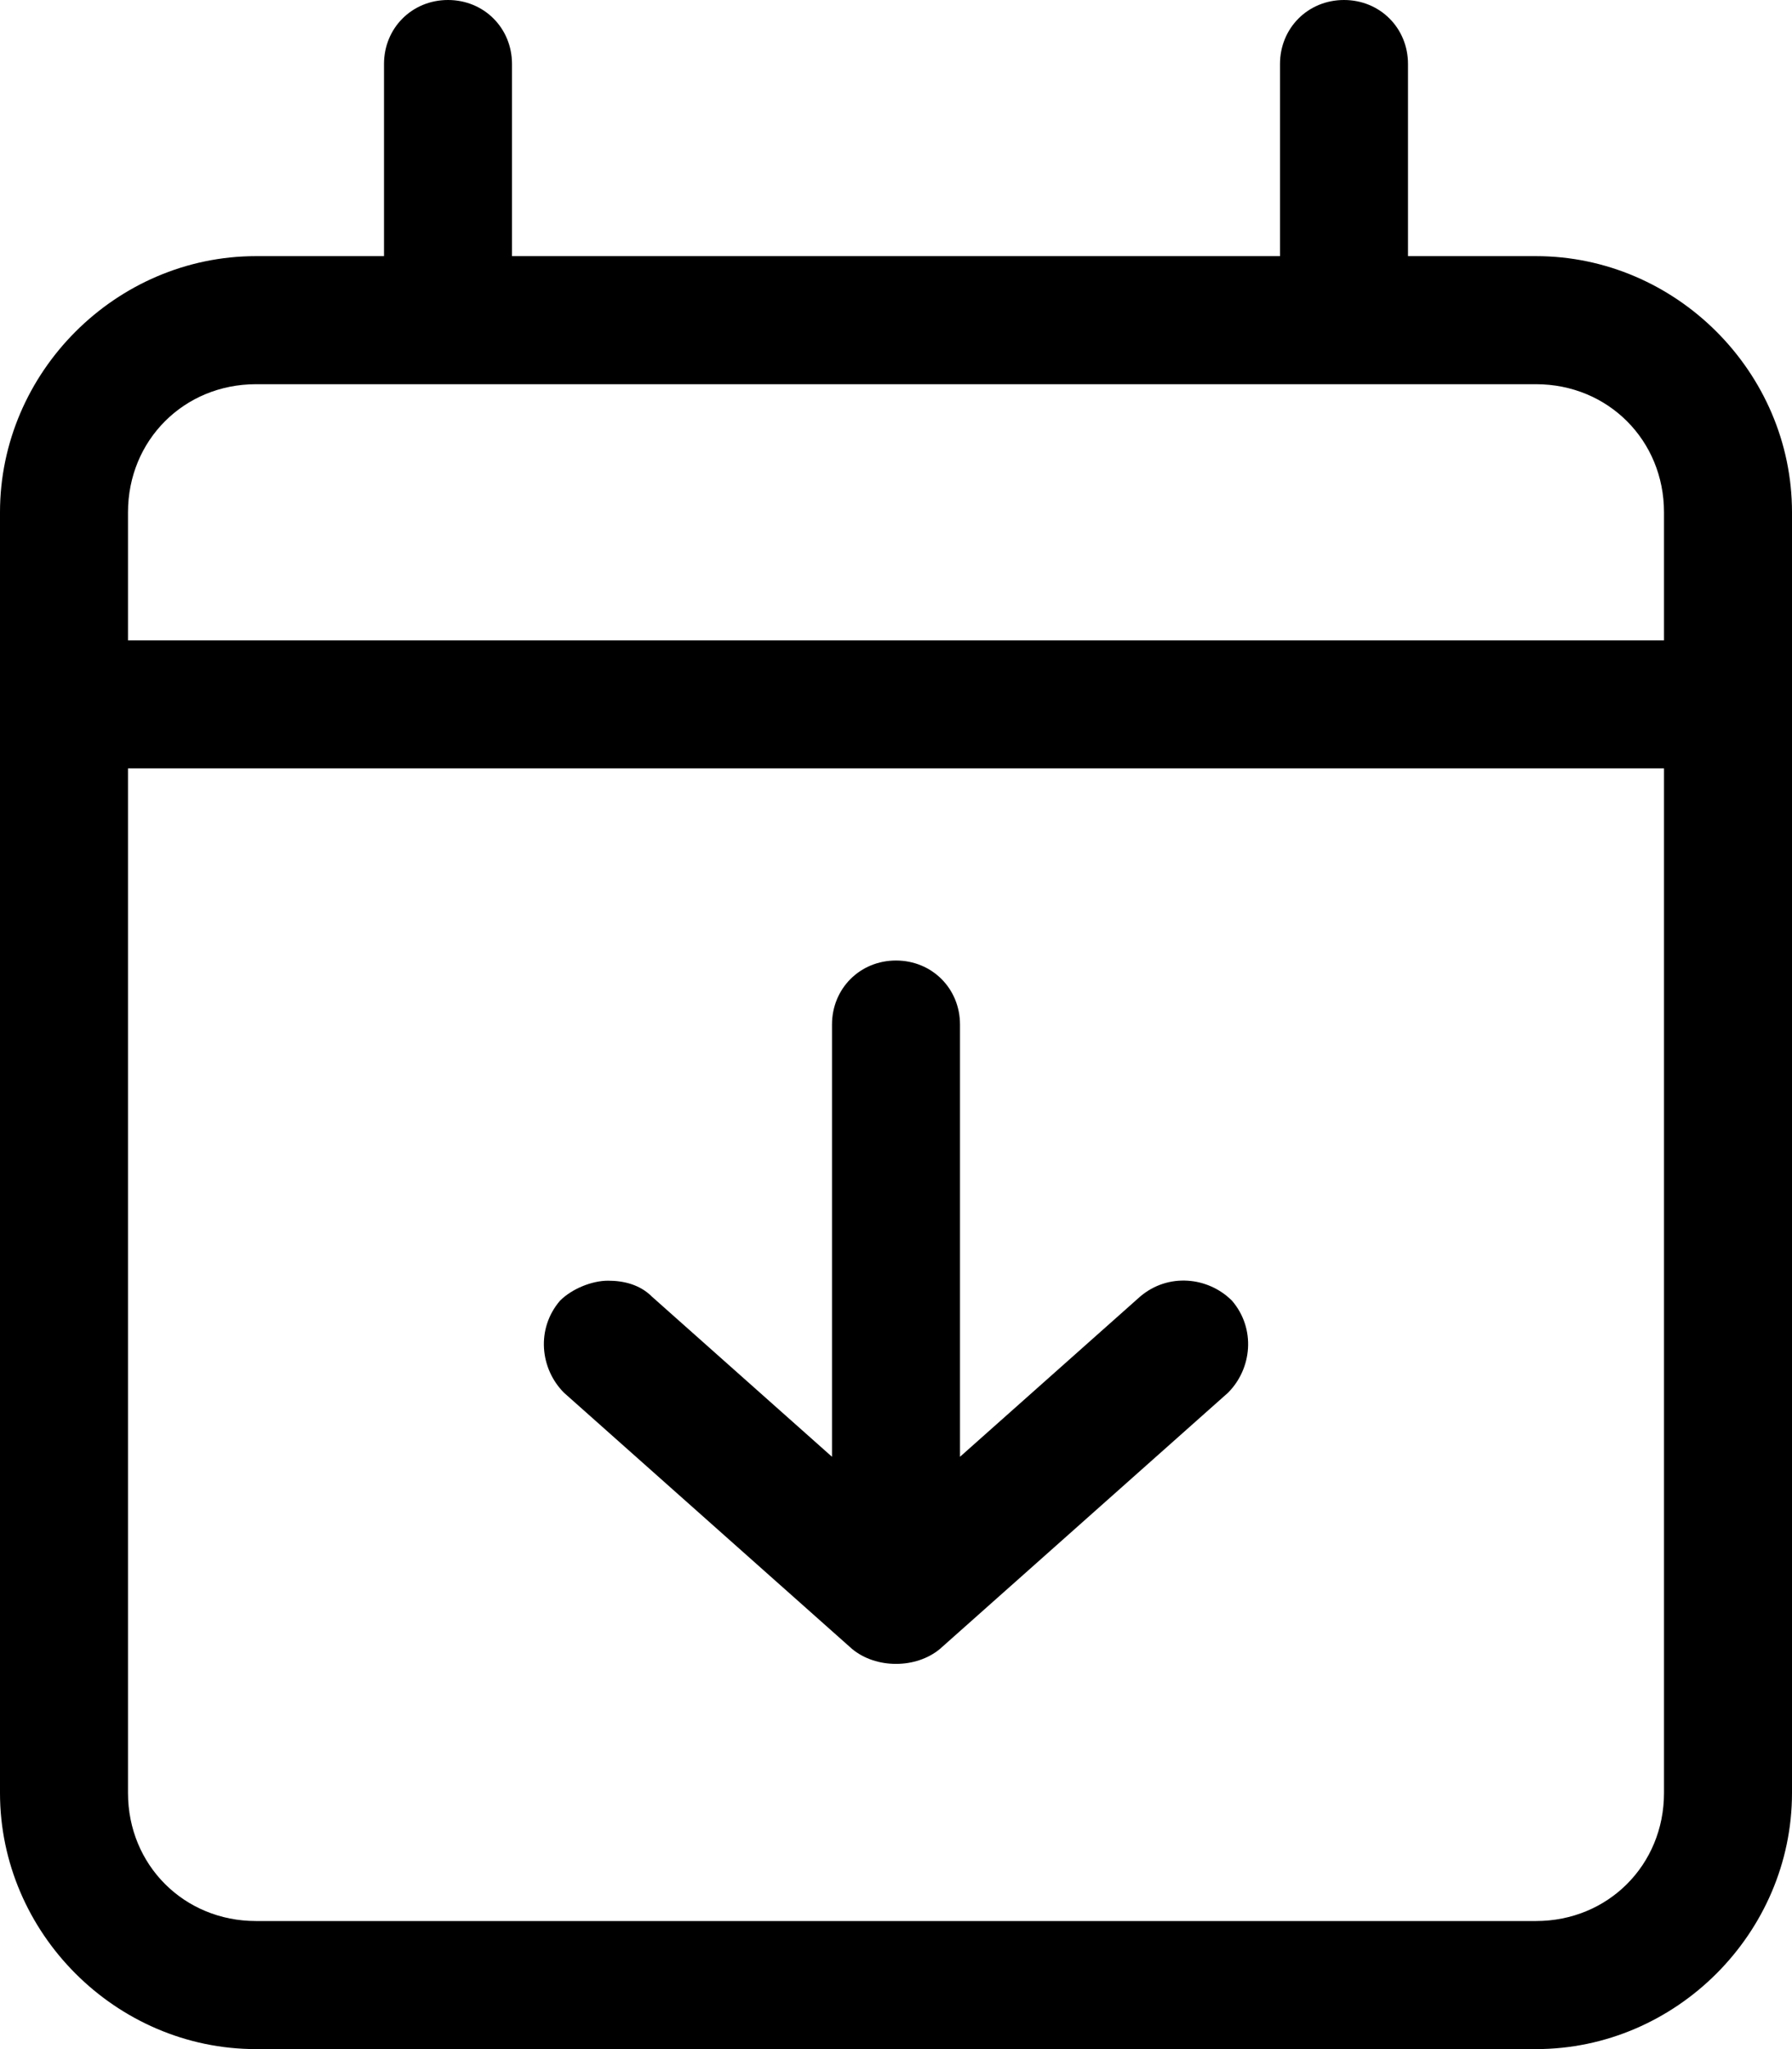 <svg xmlns="http://www.w3.org/2000/svg" viewBox="0 0 448 512"><!-- Font Awesome Pro 6.0.0-alpha1 by @fontawesome - https://fontawesome.com License - https://fontawesome.com/license (Commercial License) --><path d="M384 64H352V16C352 7 345 0 336 0S320 7 320 16V64H128V16C128 7 121 0 112 0S96 7 96 16V64H64C29 64 0 93 0 128V448C0 483 29 512 64 512H384C419 512 448 483 448 448V128C448 93 419 64 384 64ZM416 448C416 466 402 480 384 480H64C46 480 32 466 32 448V192H416V448ZM416 160H32V128C32 110 46 96 64 96H384C402 96 416 110 416 128V160ZM285 324L240 364V256C240 247 233 240 224 240S208 247 208 256V364L163 324C160 321 156 320 152 320C148 320 143 322 140 325C134 332 135 342 141 348L213 412C219 417 229 417 235 412L307 348C313 342 314 332 308 325C302 319 292 318 285 324Z"/></svg>